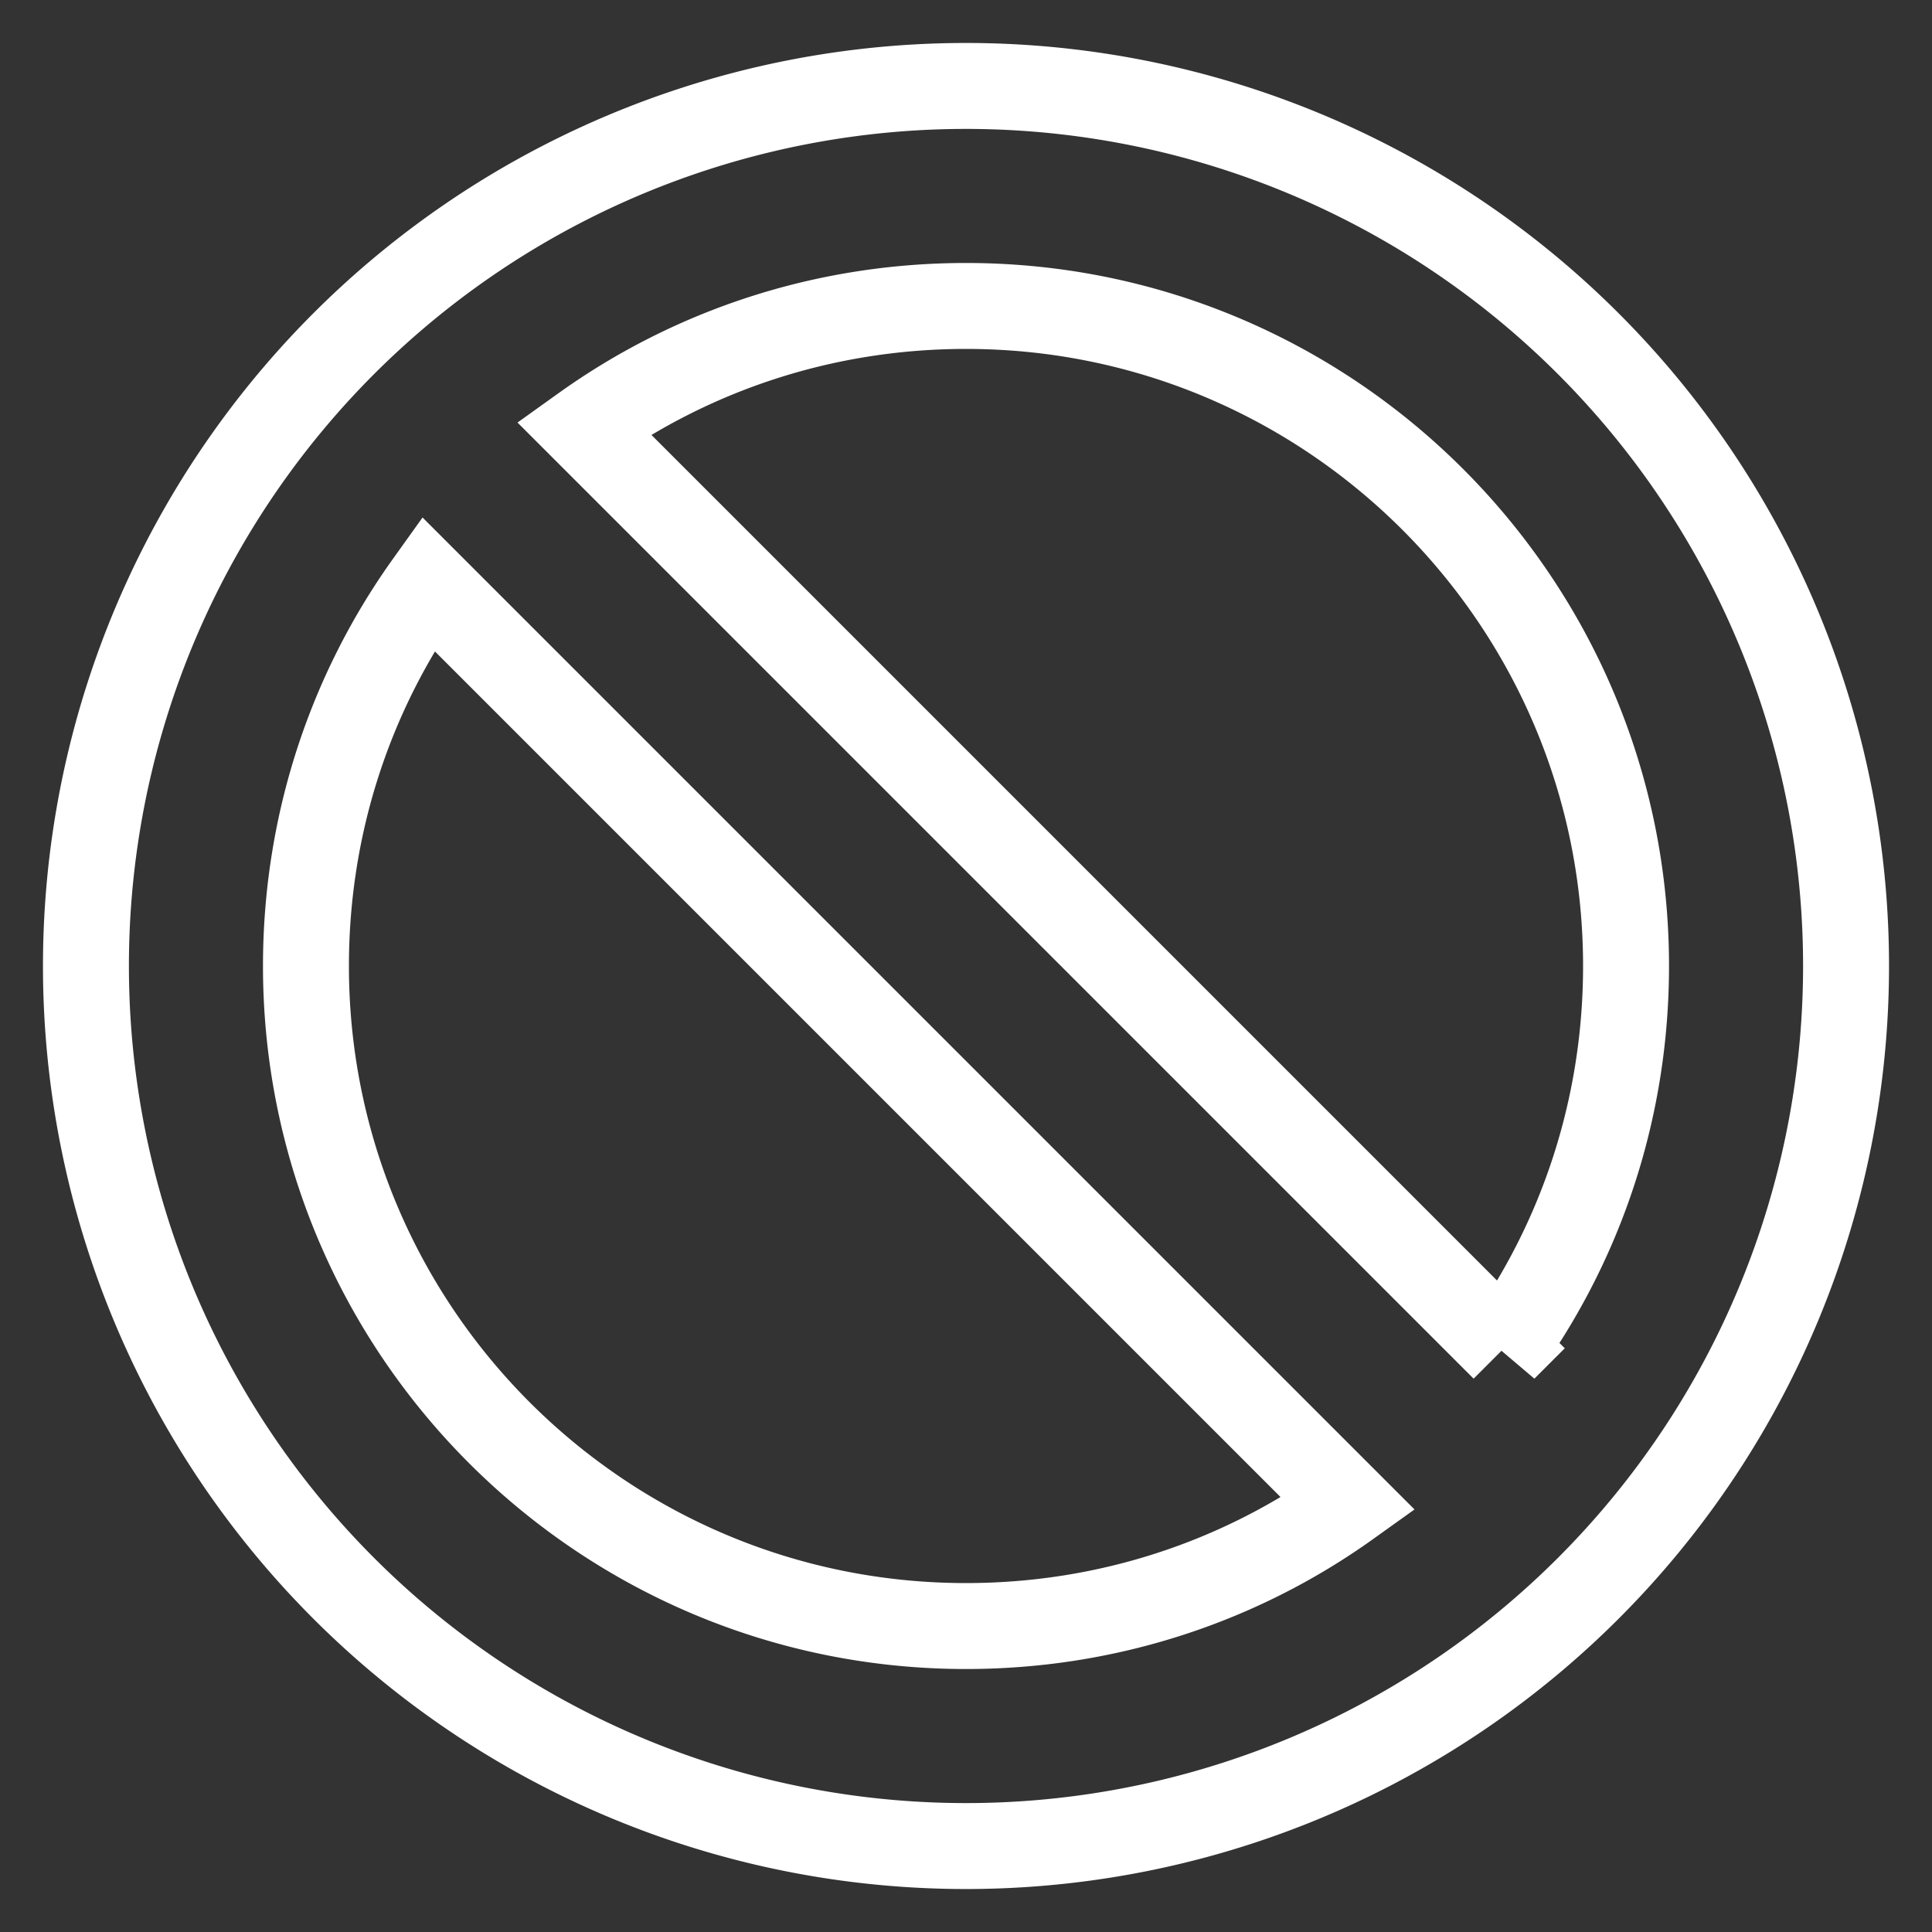 <svg xmlns="http://www.w3.org/2000/svg" viewBox="-25 -25 562 562">
  <rect x="-25" y="-25" width="562" height="562" fill="#333333" stroke="none"/>
  <path d="M367.2 412.5L99.5 144.8C77.1 176.1 64 214.5 64 256c0 106 86 192 192 192c41.5 0 79.9-13.1 111.2-35.5zm45.3-45.3C434.9 335.9 448 297.5 448 256c0-106-86-192-192-192c-41.5 0-79.9 13.1-111.2 35.5L412.5 367.2zM0 256a256 256 0 1 1 512 0A256 256 0 1 1 0 256z" stroke="#fff" stroke-width="25" fill="none"/>
</svg>